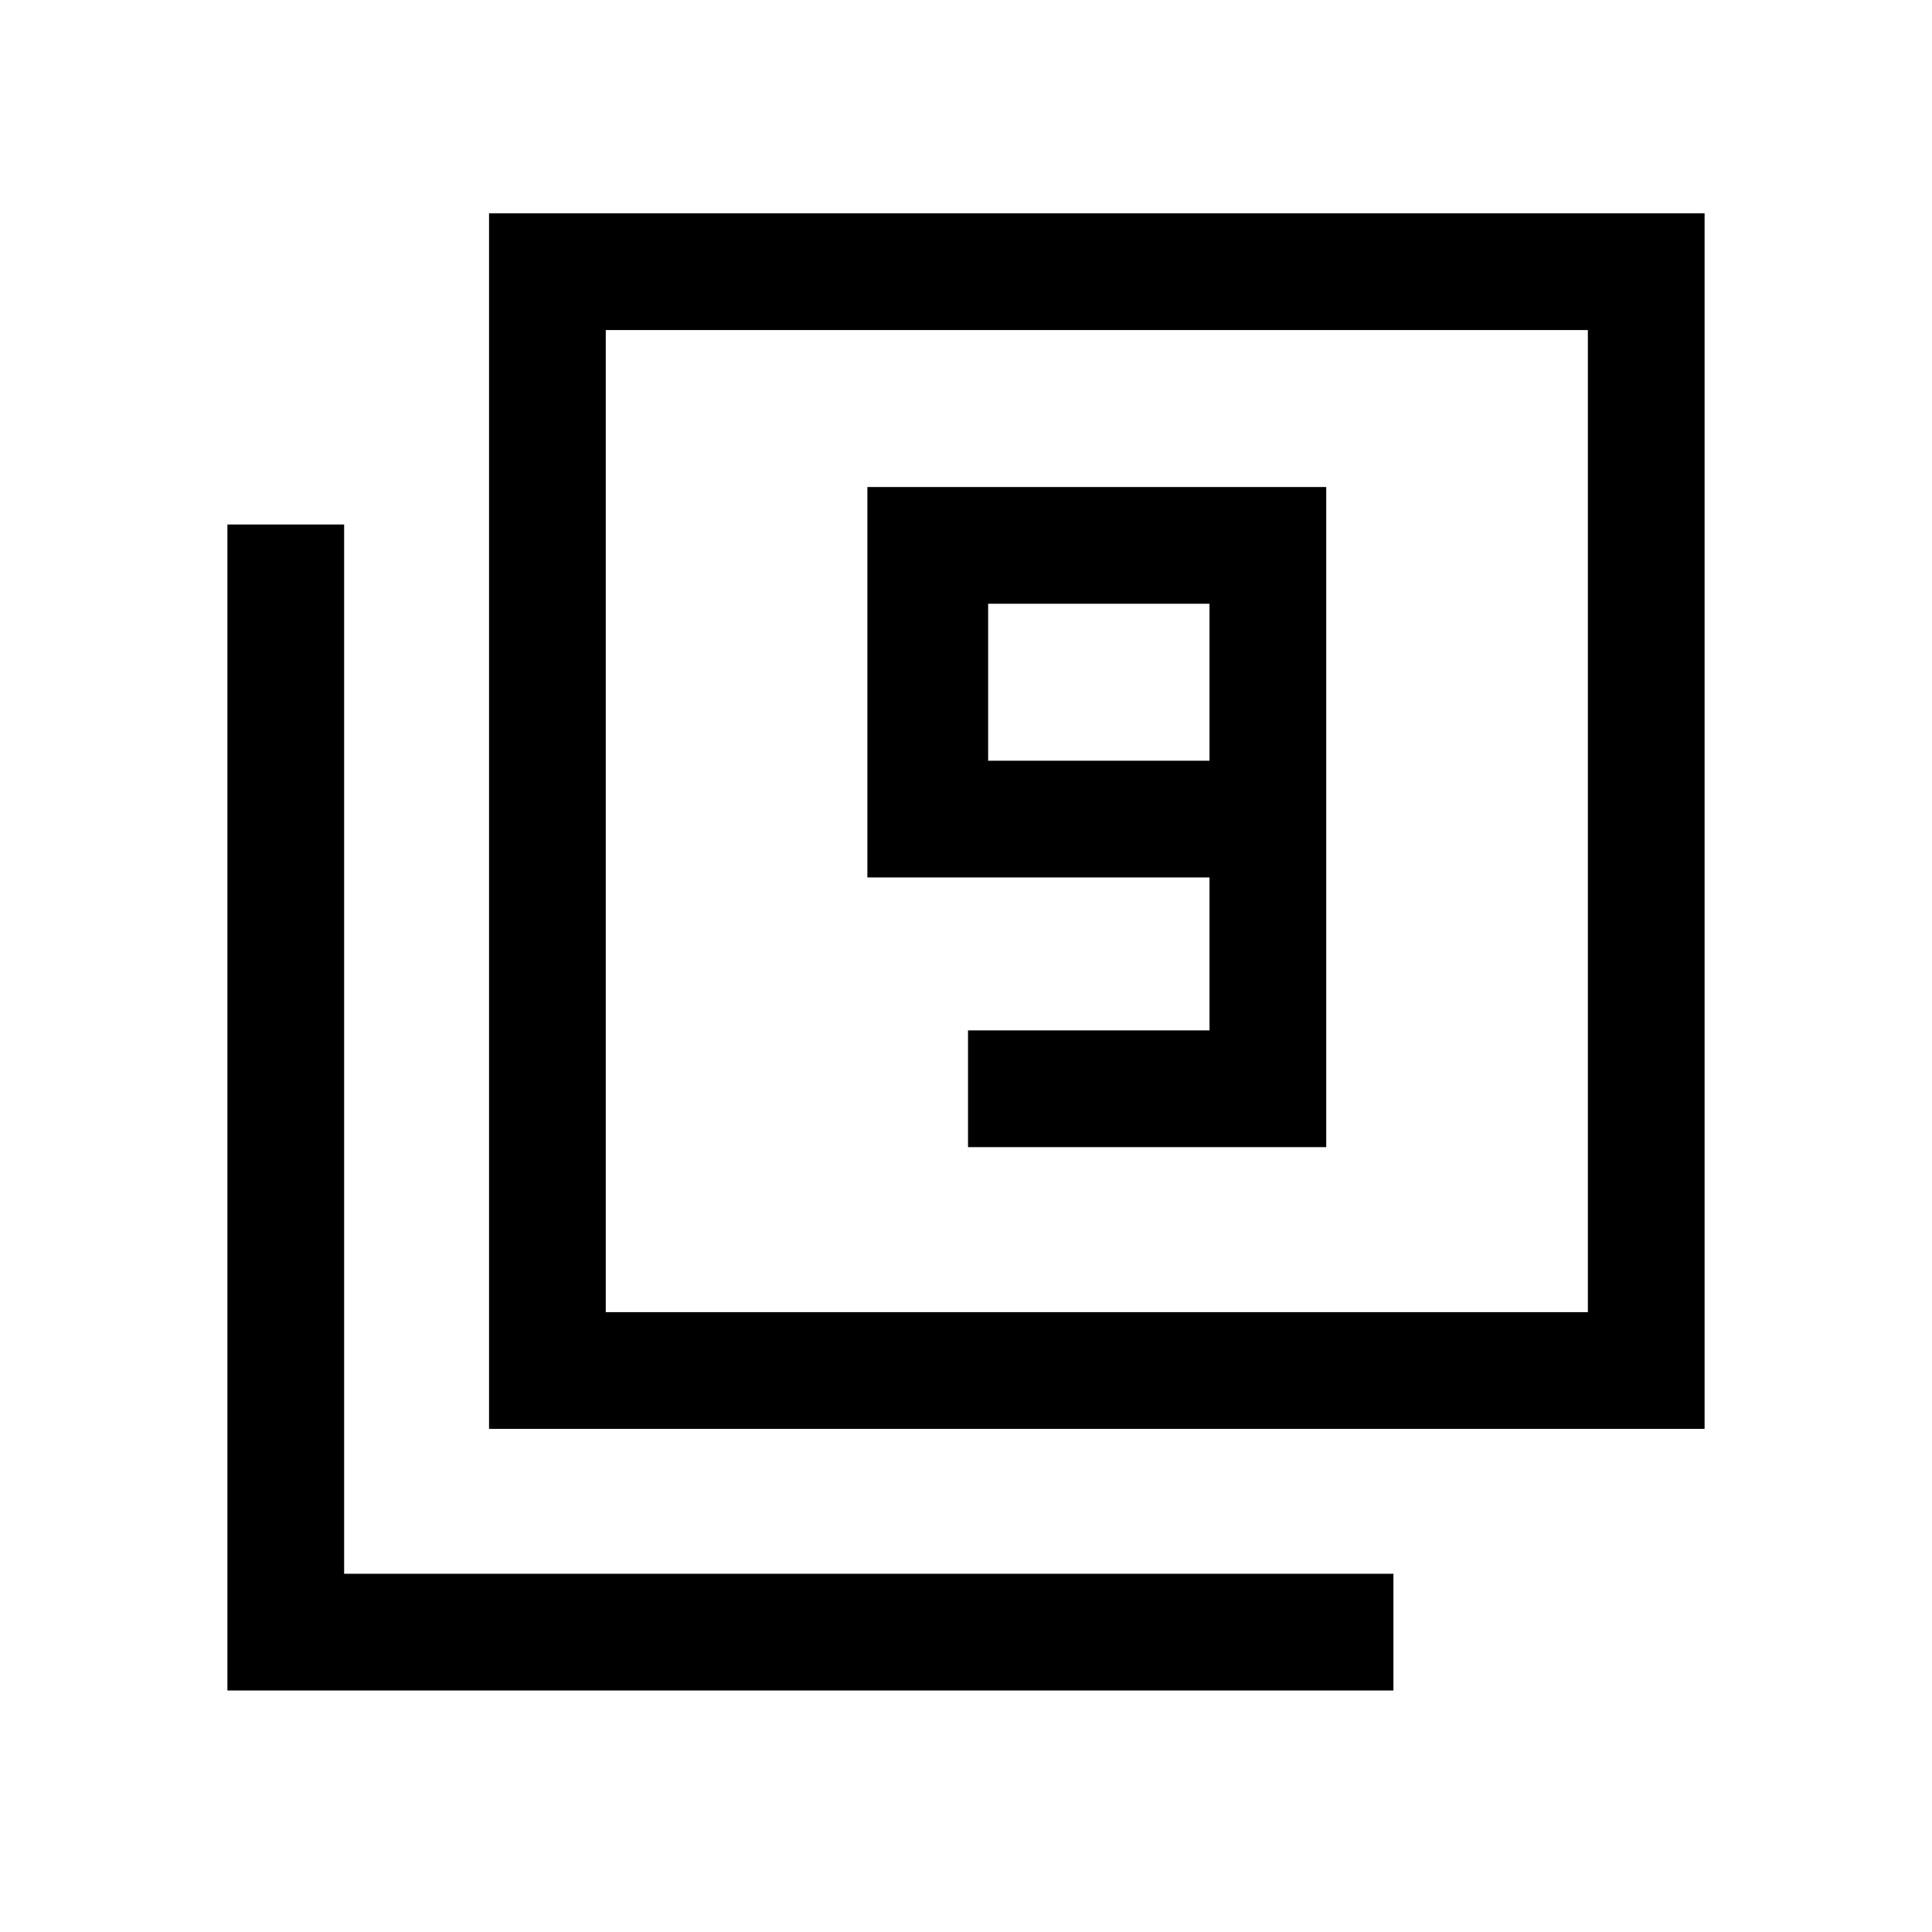 <svg xmlns="http://www.w3.org/2000/svg" height="20" viewBox="0 -960 960 960" width="20"><path d="M481-390h178v-328H431v194h170v76H481v58Zm120-192H491v-78h110v78ZM243-250v-604h604v604H243Zm58-58h488v-488H301v488ZM113-120v-579.38h58V-178h521.38v58H113Zm188-188v-488 488Z"/></svg>